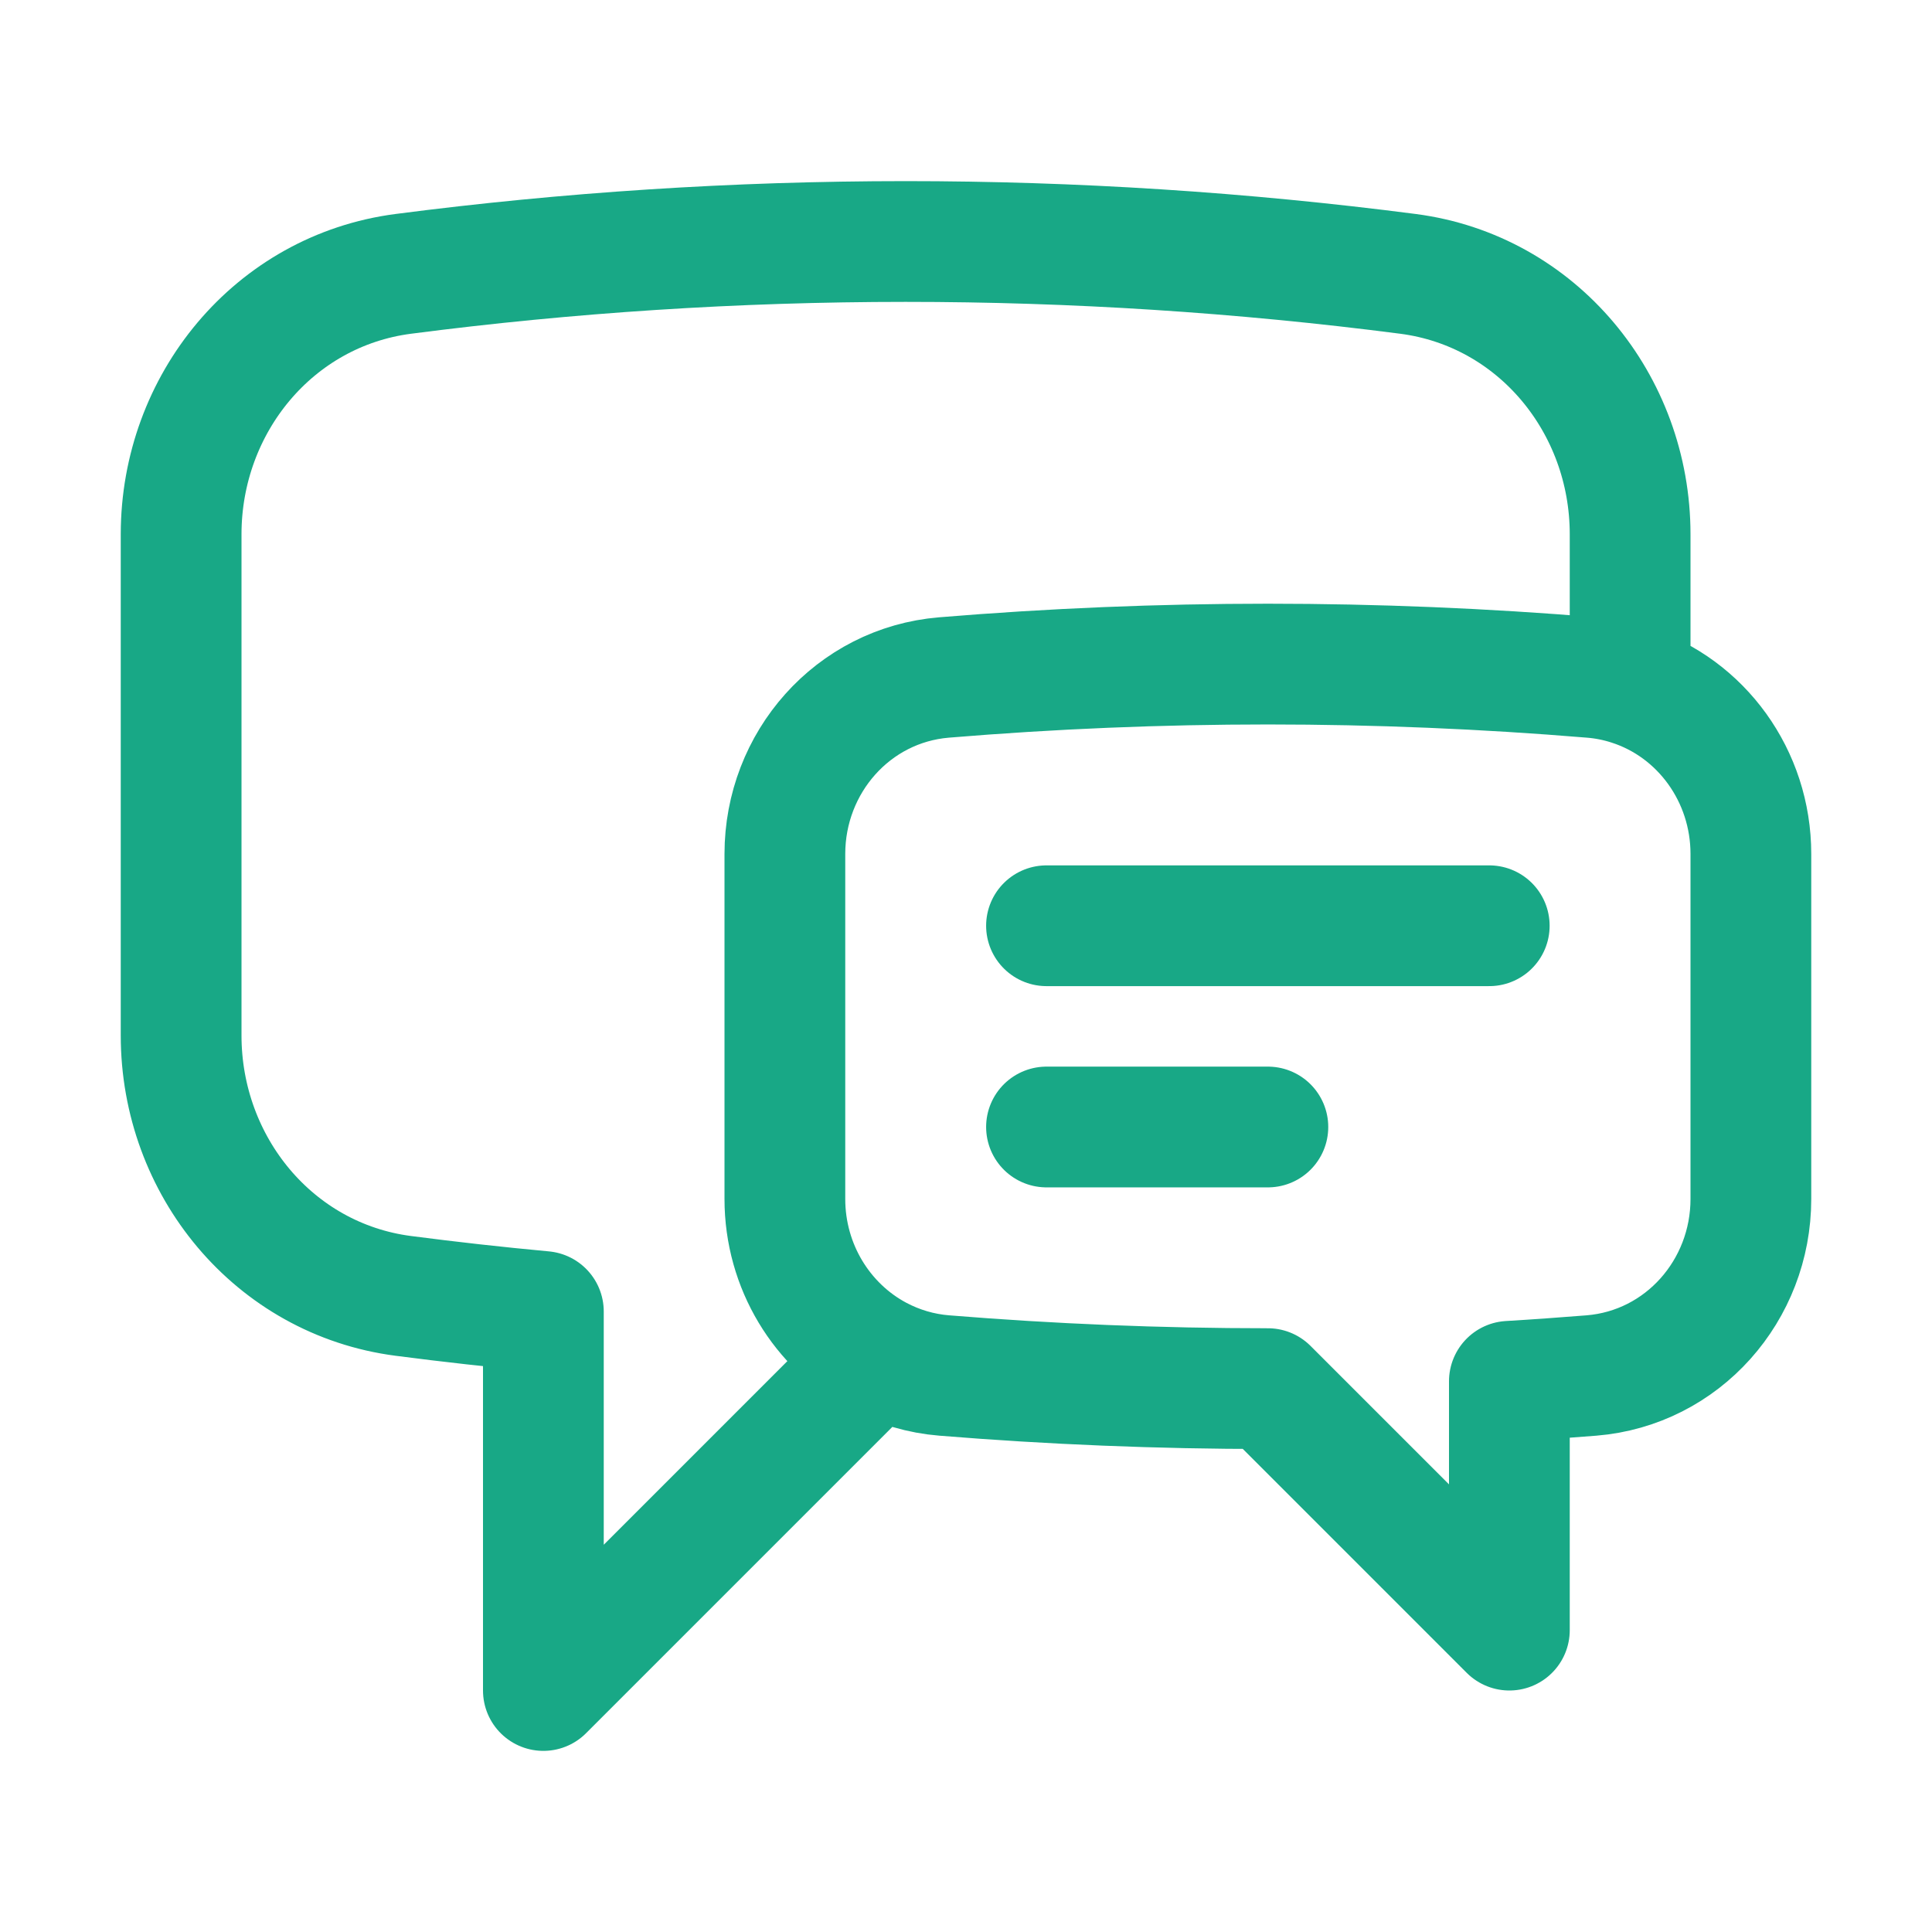 <svg width="24" height="24" viewBox="0 0 24 24" fill="none" xmlns="http://www.w3.org/2000/svg">
<path d="M20.25 8.511C21.134 8.795 21.75 9.639 21.75 10.608V14.894C21.75 16.03 20.903 16.994 19.77 17.087C19.43 17.114 19.09 17.139 18.75 17.159V20.25L15.75 17.25C14.396 17.25 13.056 17.195 11.73 17.087C11.441 17.064 11.161 16.981 10.905 16.845M20.25 8.511C20.096 8.461 19.936 8.429 19.774 8.416C17.096 8.194 14.404 8.194 11.726 8.416C10.595 8.51 9.75 9.473 9.75 10.608V14.894C9.75 15.731 10.21 16.474 10.905 16.845M20.25 8.511V6.637C20.25 5.016 19.098 3.611 17.49 3.402C15.421 3.134 13.336 3 11.25 3C9.135 3 7.052 3.137 5.01 3.402C3.402 3.611 2.25 5.016 2.25 6.637V12.863C2.25 14.484 3.402 15.889 5.01 16.098C5.587 16.173 6.167 16.238 6.75 16.292V21L10.905 16.845" stroke="#18a886" stroke-width="1.5" stroke-linecap="round" stroke-linejoin="round"/>
<path d="M13 11.5H18.5M13 14H15.75" stroke="#18a886" stroke-width="1.5" stroke-linecap="round" stroke-linejoin="round"/>
</svg>
